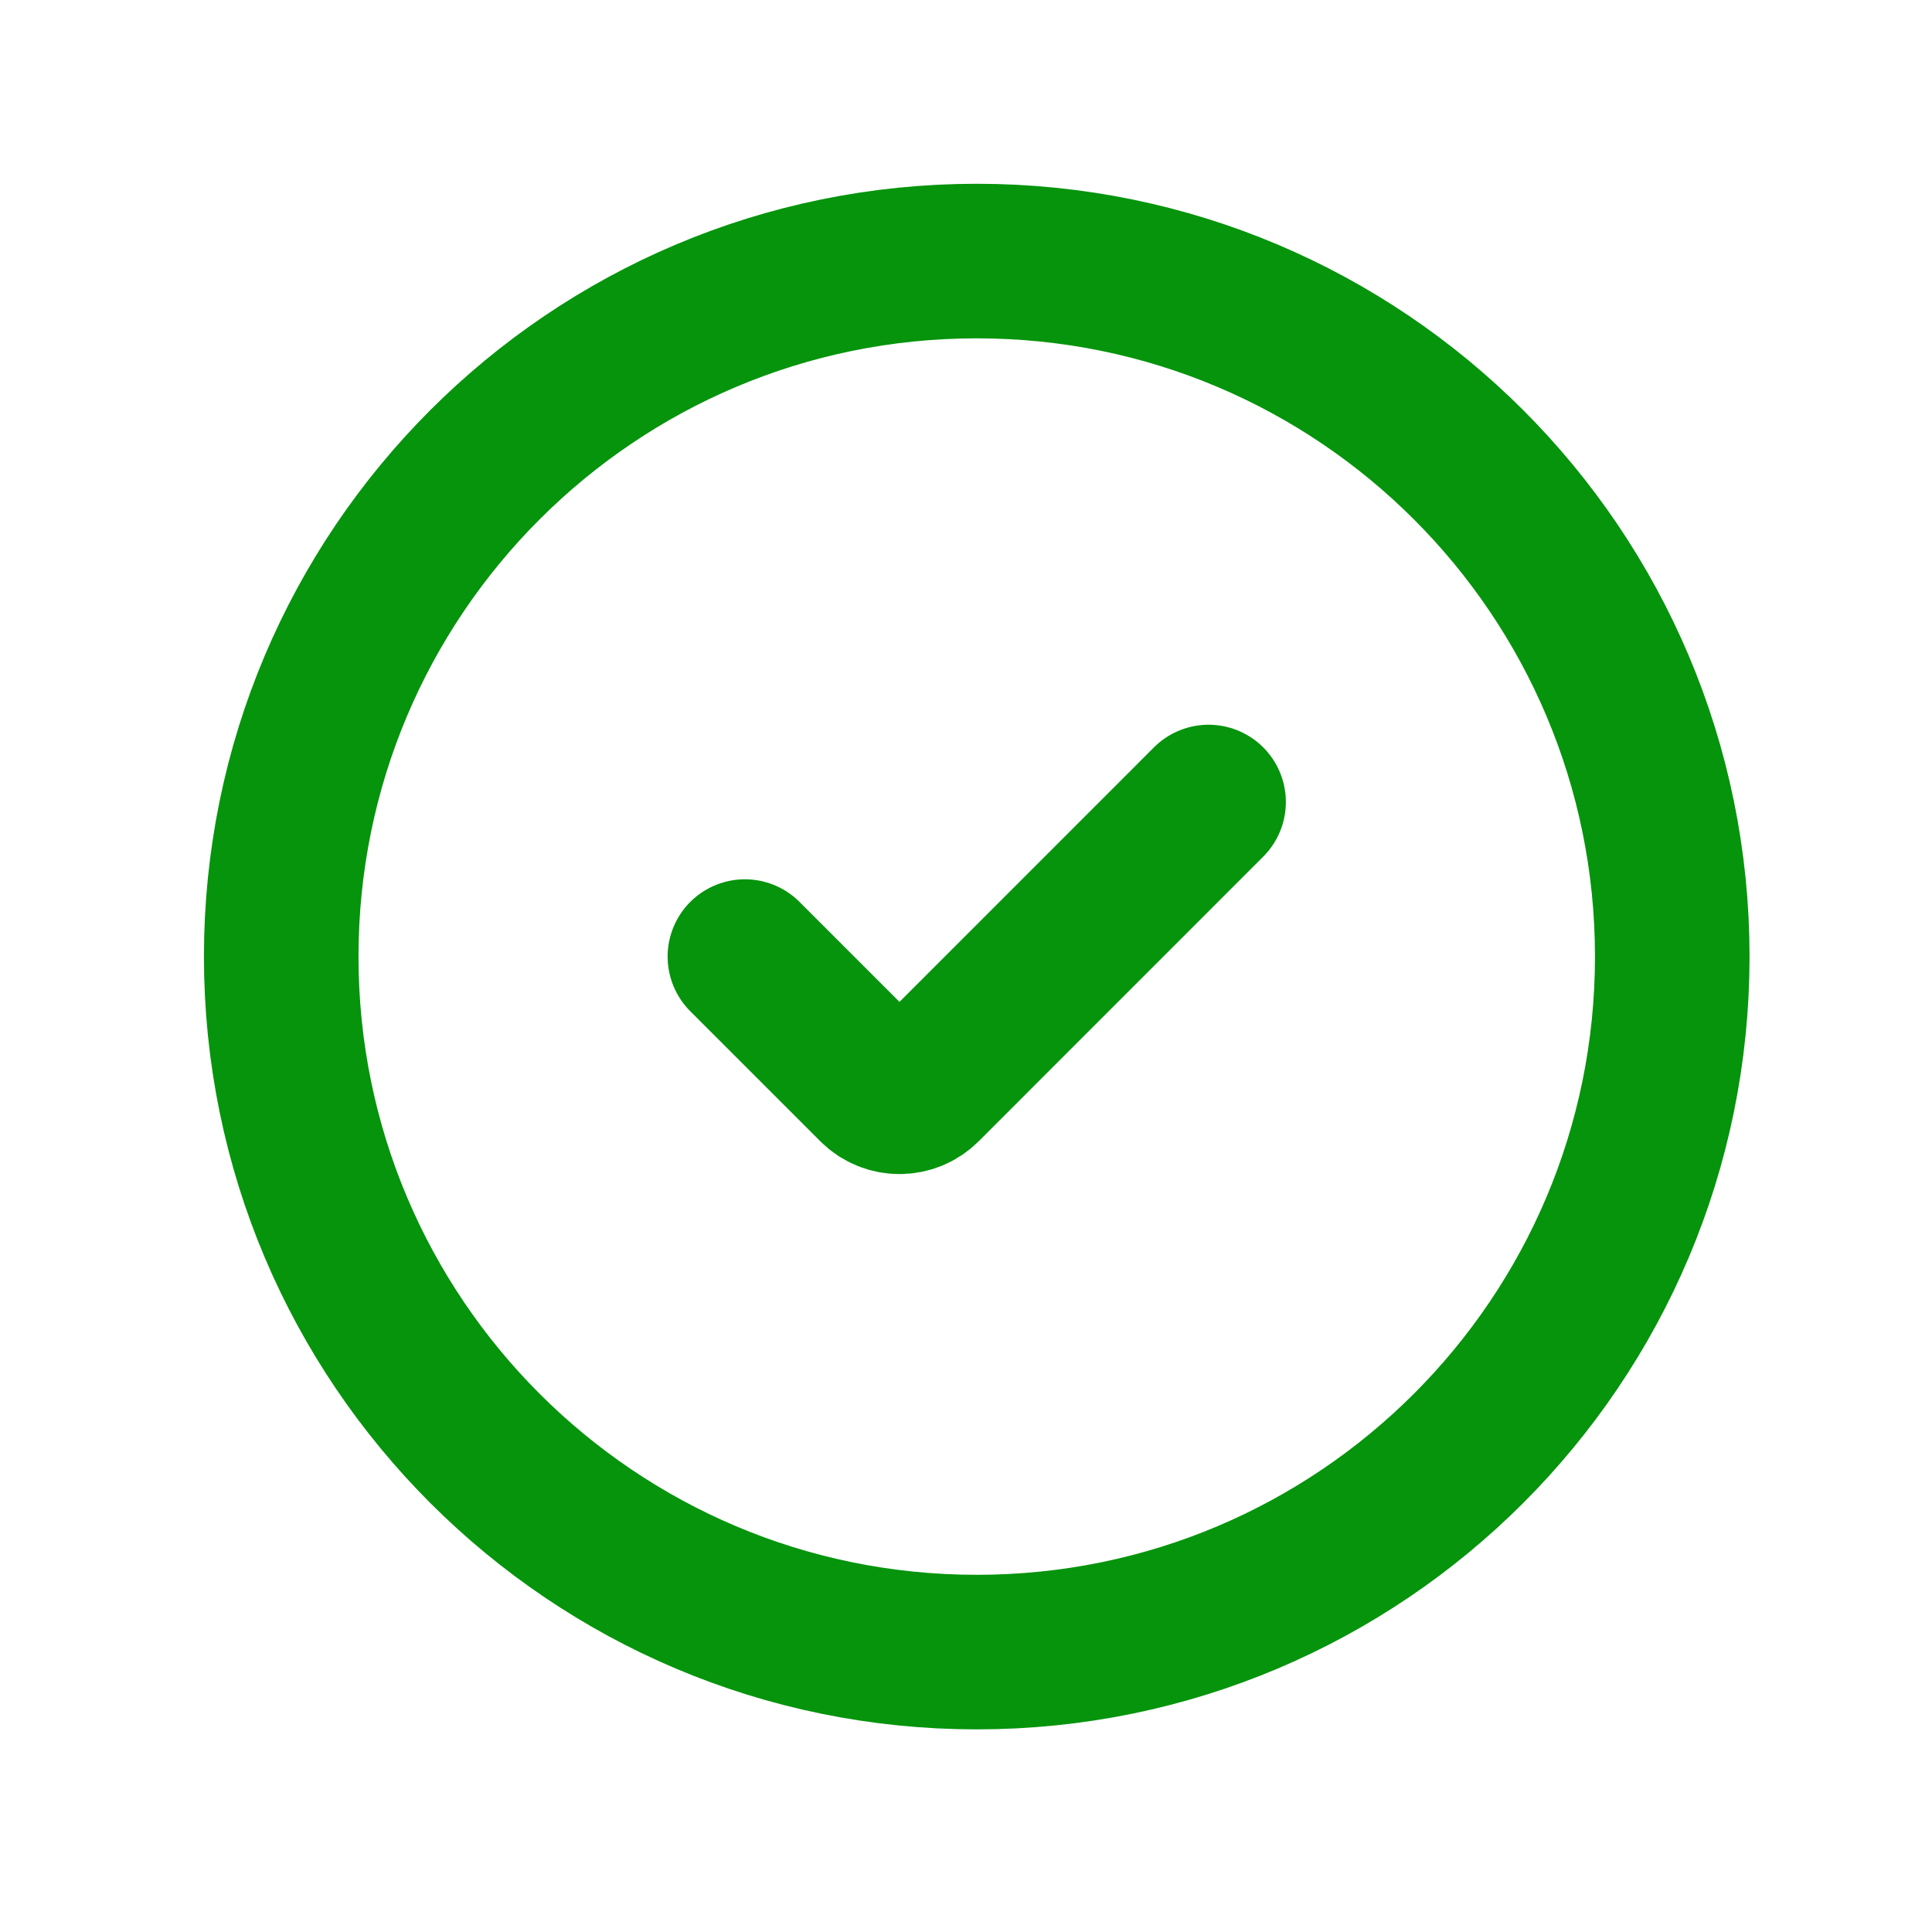 <svg width="25" height="25" viewBox="0 0 25 25" fill="none" xmlns="http://www.w3.org/2000/svg">
<path d="M21.639 12.378C21.639 17.349 17.61 21.378 12.639 21.378C7.669 21.378 3.639 17.349 3.639 12.378C3.639 7.407 7.669 3.378 12.639 3.378C17.61 3.378 21.639 7.407 21.639 12.378Z" stroke="#05940C" stroke-width="2"/>
<path d="M9.639 12.378L11.322 14.061V14.061C11.497 14.236 11.781 14.236 11.957 14.061V14.061L15.639 10.378" stroke="#05940C" stroke-width="2" stroke-linecap="round" stroke-linejoin="round"/>
</svg>
